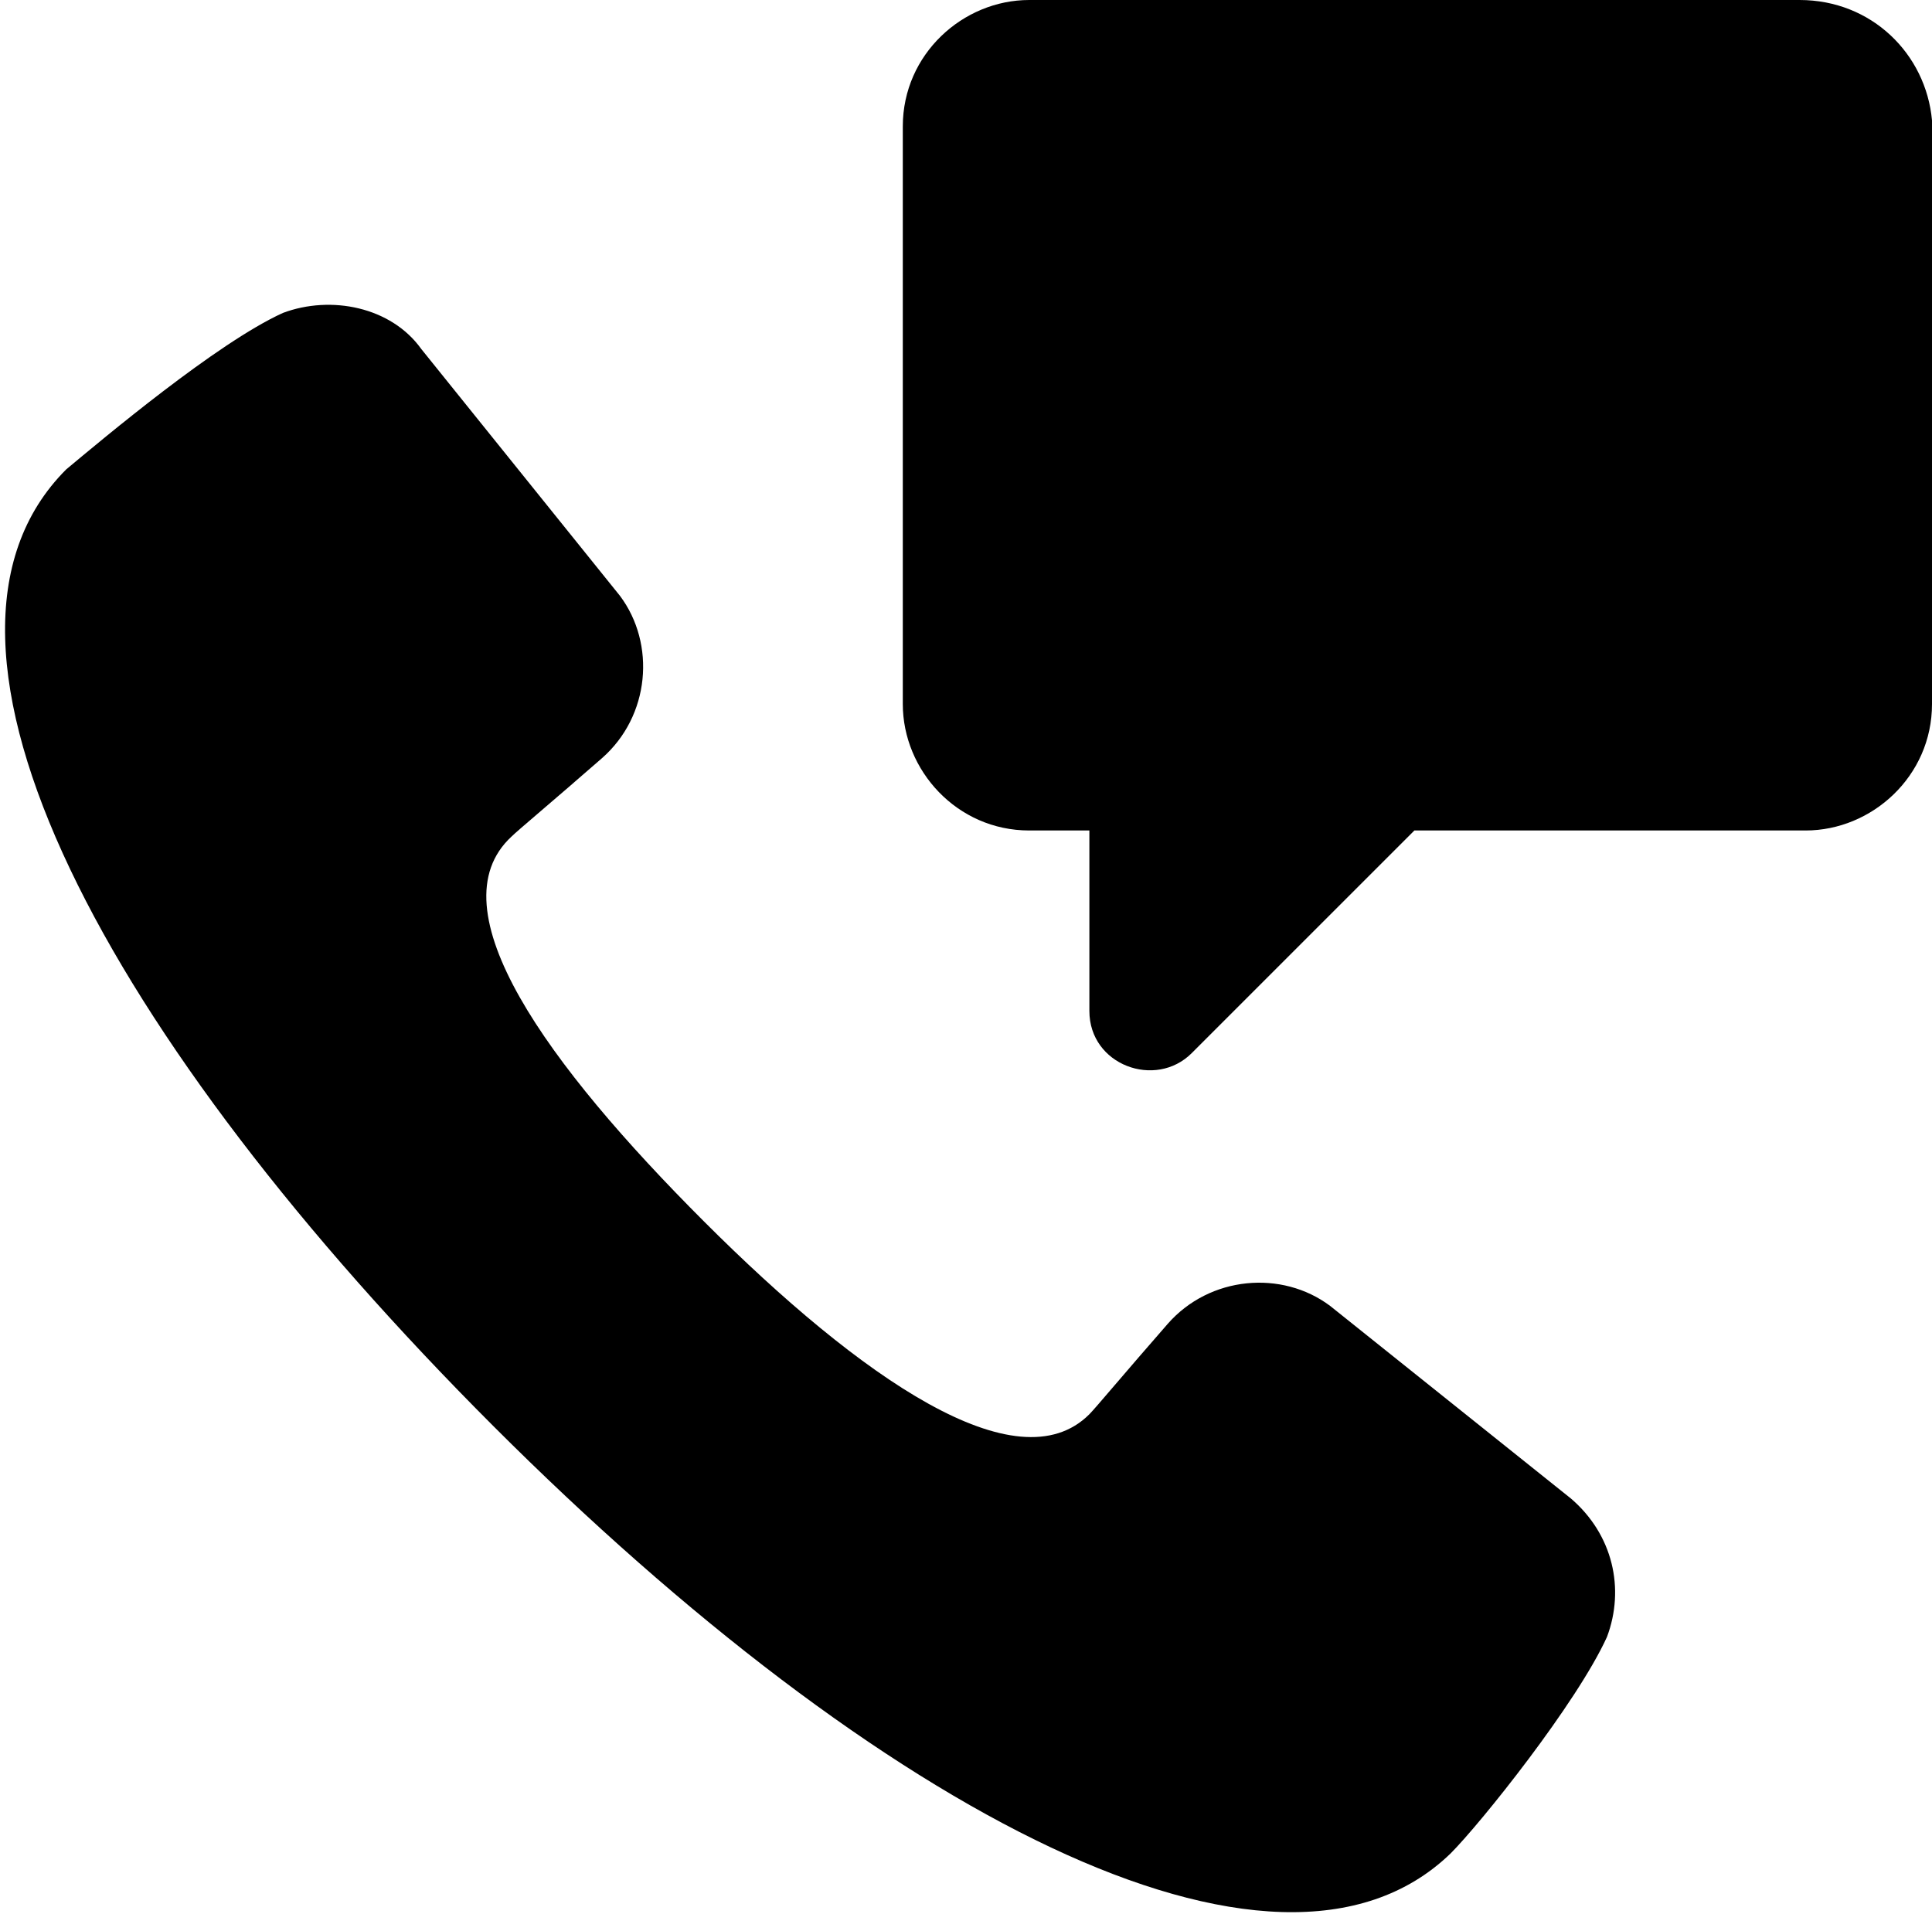 <?xml version="1.0" encoding="utf-8"?>
<!-- Generator: Adobe Illustrator 25.3.1, SVG Export Plug-In . SVG Version: 6.00 Build 0)  -->
<svg version="1.1" id="Layer_1" xmlns="http://www.w3.org/2000/svg" xmlns:xlink="http://www.w3.org/1999/xlink" x="0px" y="0px"
	 viewBox="0 0 32.1 31.8" style="enable-background:new 0 0 32.1 31.8;" xml:space="preserve">
<g>
	<path d="M29.9,0H17.1C16,0,15,0.9,15,2.1v9.6c0,1.1,0.9,2.1,2.1,2.1h1v3c0,0.9,1.1,1.3,1.7,0.7l3.7-3.7H30c1.1,0,2.1-0.9,2.1-2.1V2
		C32,0.9,31.1,0,29.9,0z"/>
	<path d="M26.1,24.9l-4-3.2c-0.8-0.6-2-0.5-2.7,0.3c-0.7,0.8-1.2,1.4-1.3,1.5c-1.2,1.2-3.8-0.6-6.4-3.2s-4.5-5.2-3.2-6.4
		c0.1-0.1,0.7-0.6,1.5-1.3c0.8-0.7,0.9-1.9,0.3-2.7L7,5.8C6.5,5.1,5.5,4.9,4.7,5.2c-1.1,0.5-3,2.1-3.6,2.6
		c-2.9,2.9,0.7,9.5,7.1,15.9s13,9.9,15.9,7.1c0.5-0.5,2.1-2.5,2.6-3.6C27,26.4,26.8,25.5,26.1,24.9z"/>
</g>
</svg>
